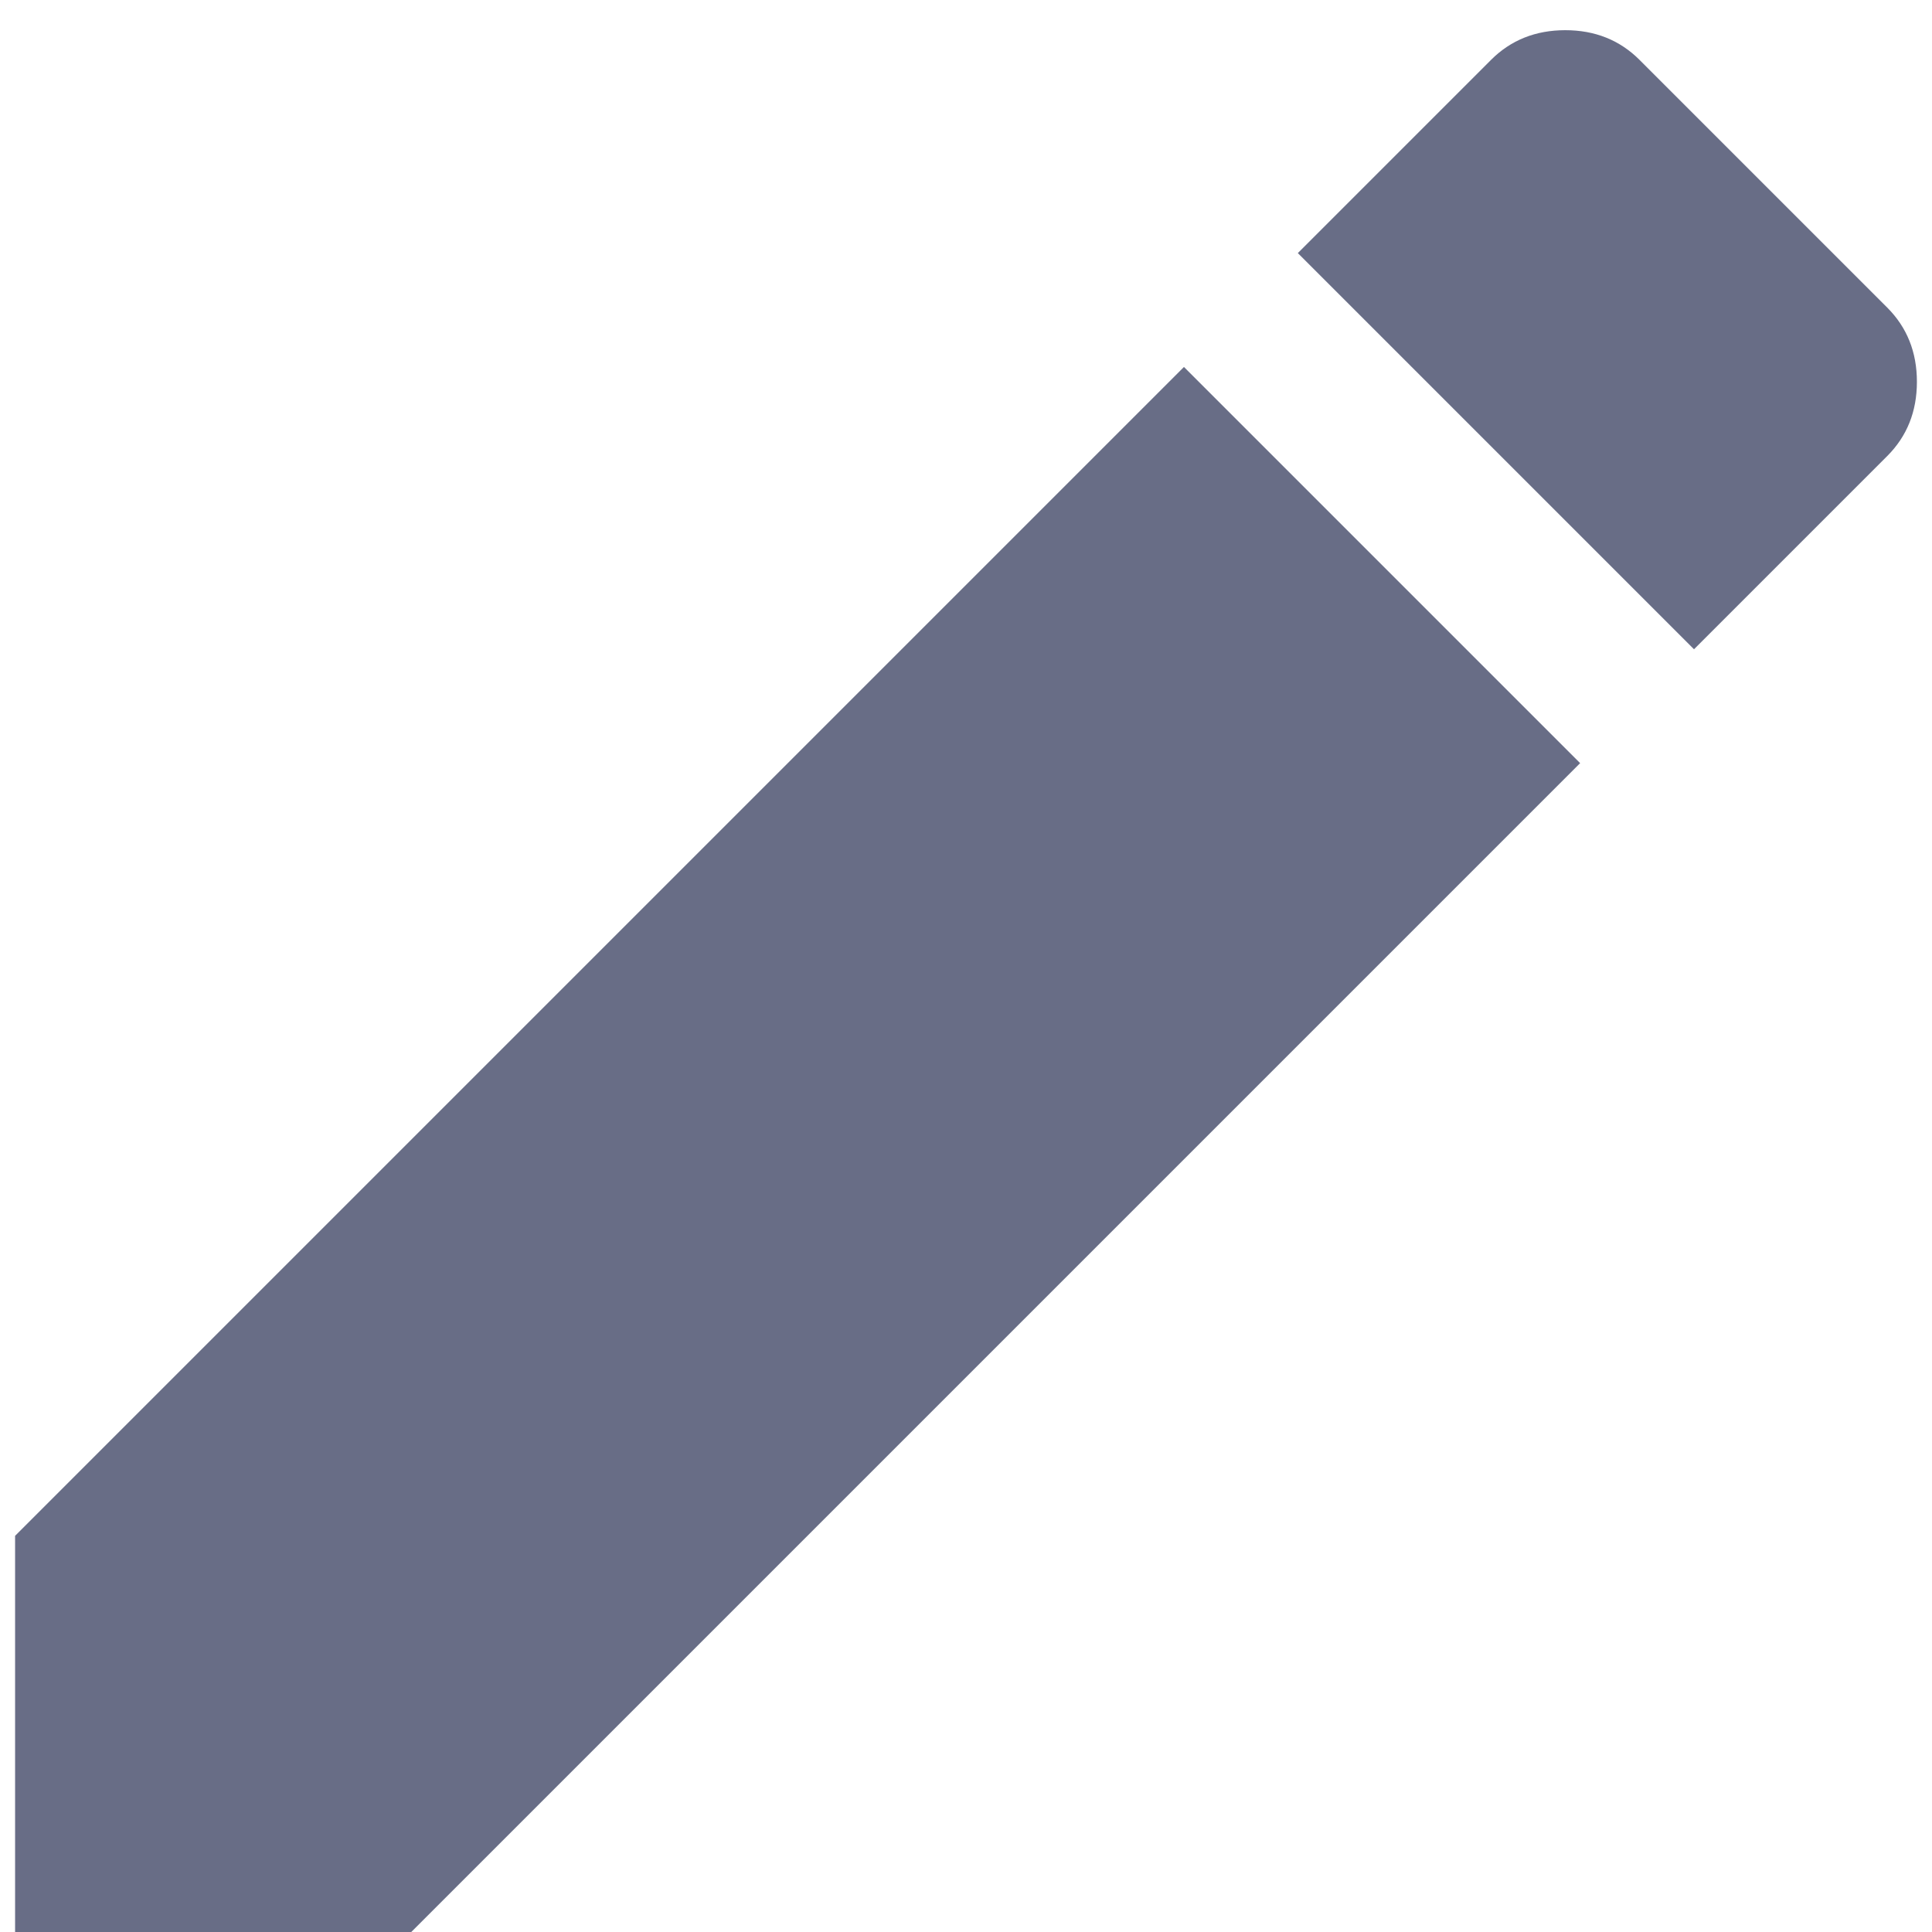 <svg width="16" height="16" viewBox="0 0 16 16" fill="none" xmlns="http://www.w3.org/2000/svg">
<path d="M0.125 12.719L9.805 3.039L13.086 6.32L3.406 16H0.125V12.719ZM15.629 3.777L14.029 5.377L10.748 2.096L12.348 0.496C12.512 0.332 12.717 0.25 12.963 0.25C13.209 0.25 13.414 0.332 13.578 0.496L15.629 2.547C15.793 2.711 15.875 2.916 15.875 3.162C15.875 3.408 15.793 3.613 15.629 3.777Z" fill="#686D86"/>
</svg>
